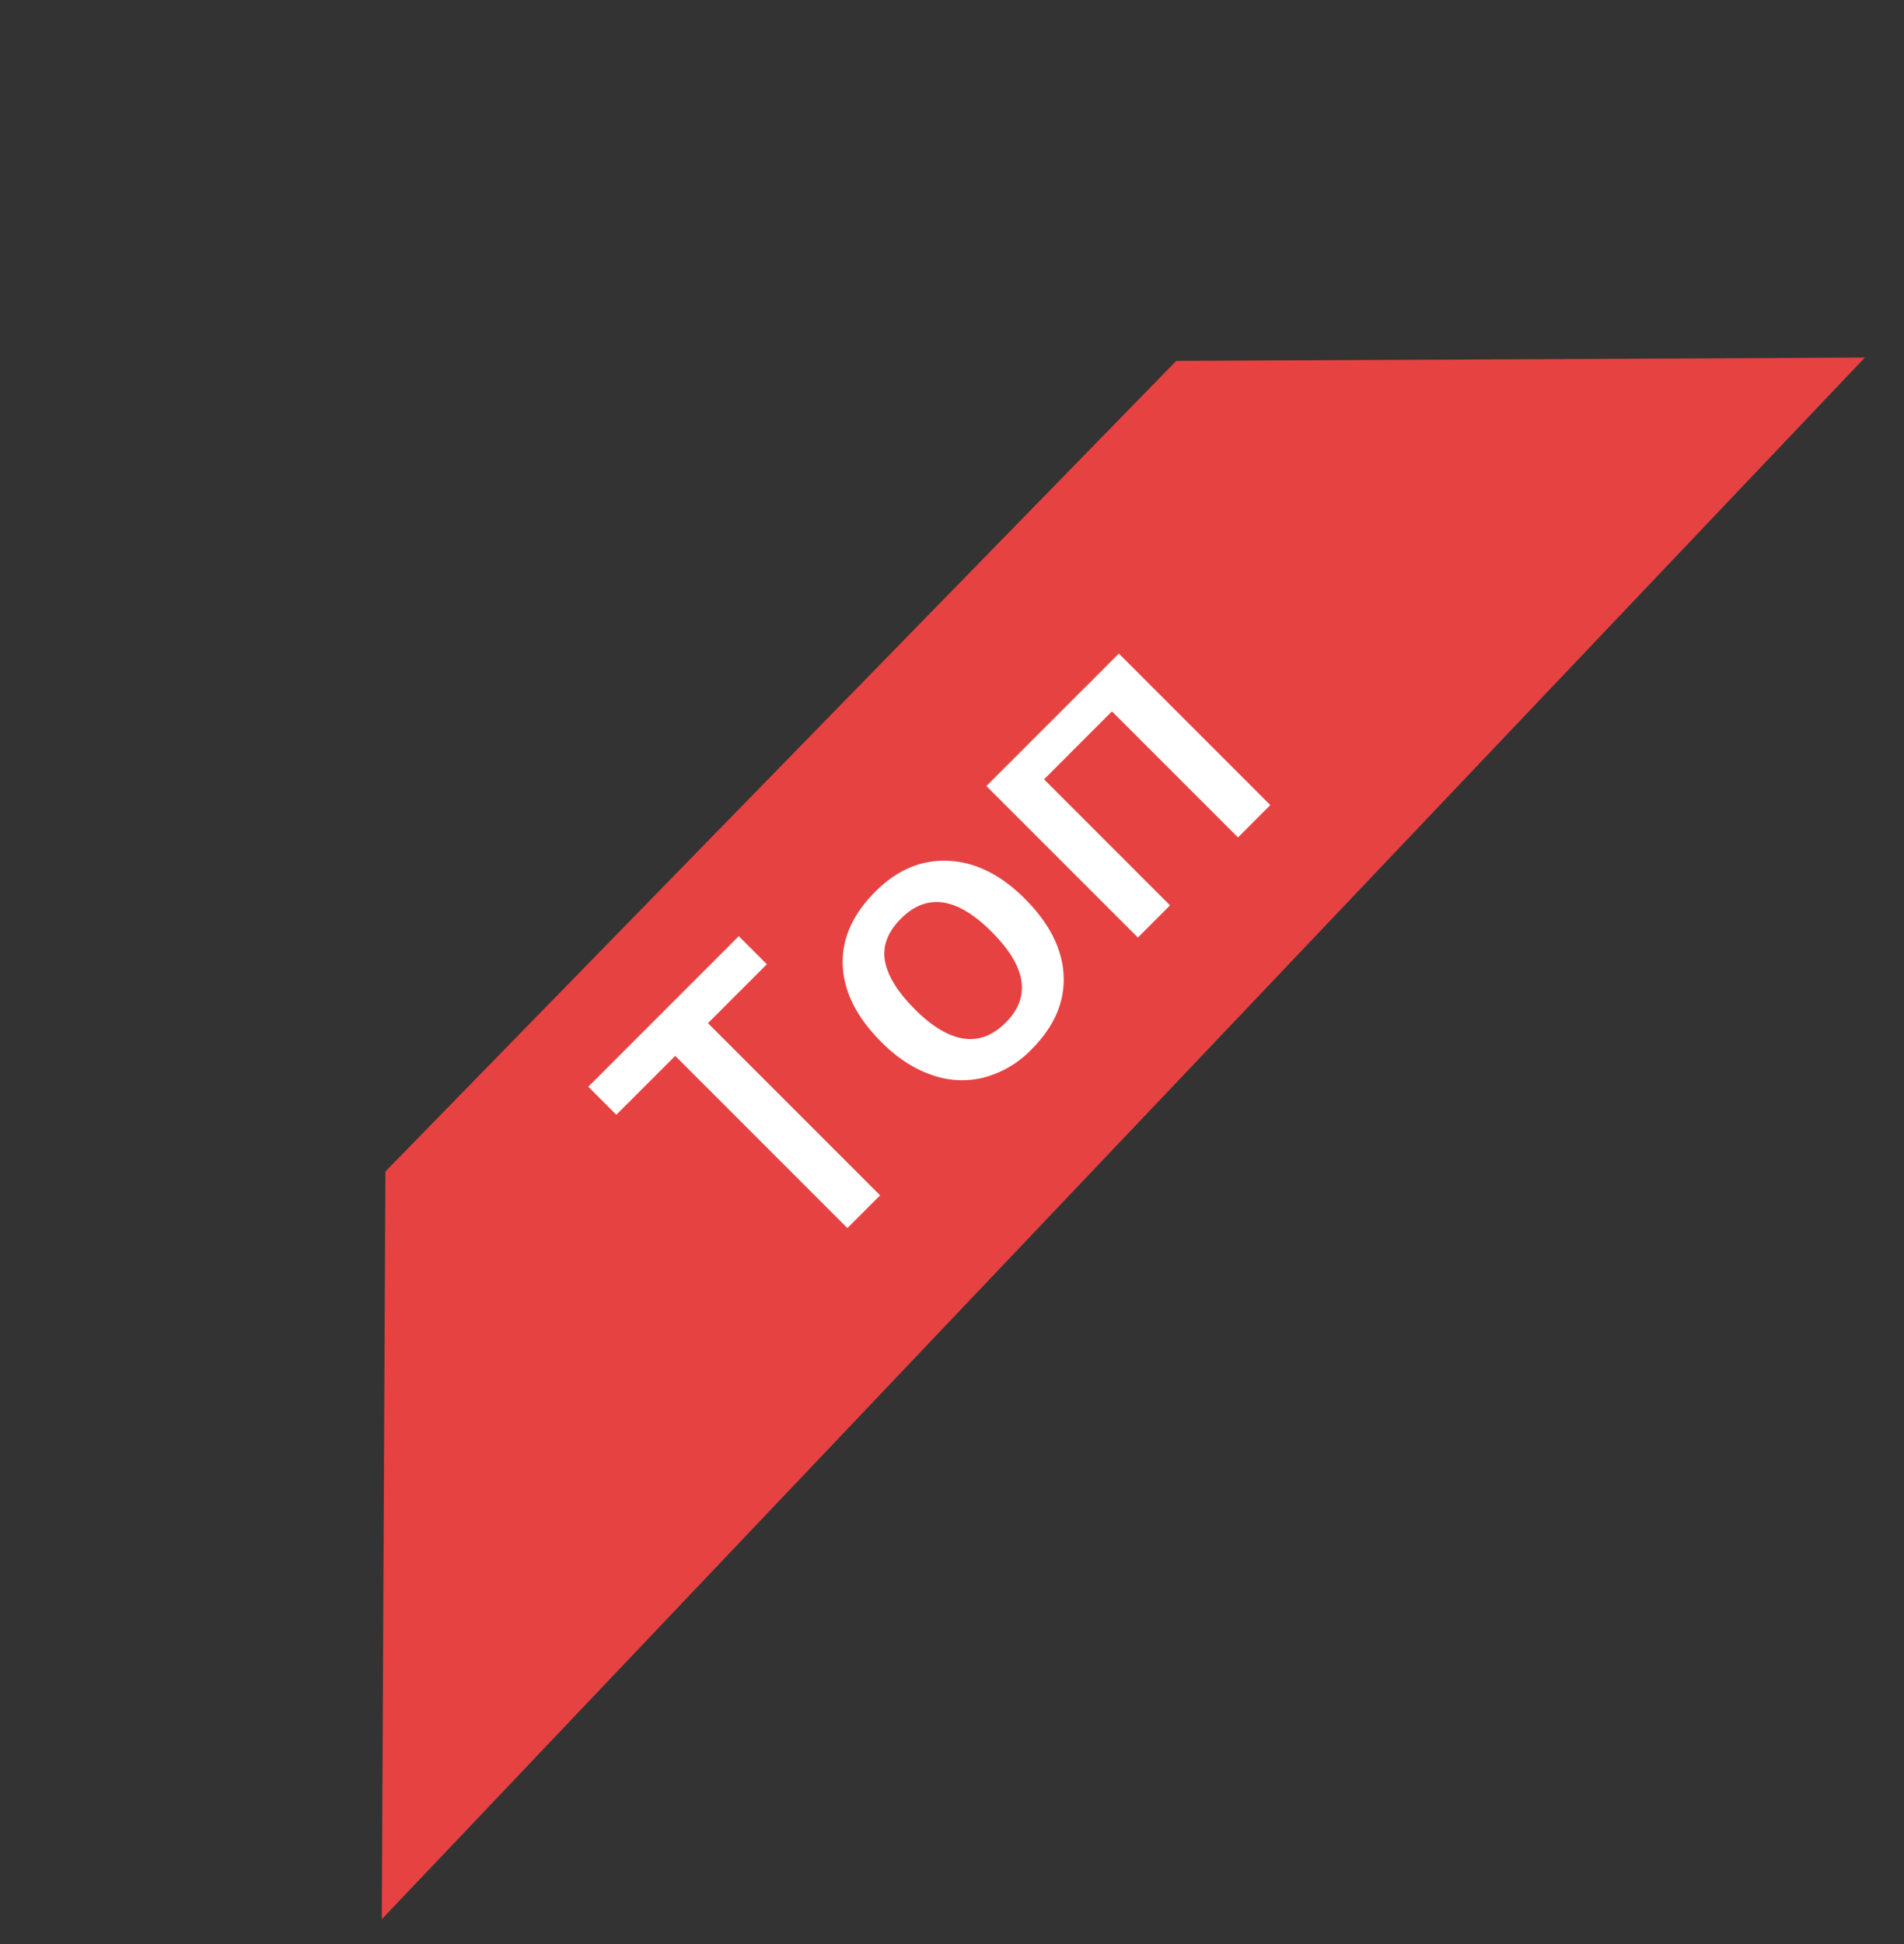 <svg width="48" height="49" fill="none" xmlns="http://www.w3.org/2000/svg"><rect width="100%" height="100%" fill="#333333" stroke="none"/><path d="M9.716 29.528L29.653 9.097l17.36-.084L9.625 48.375l.091-18.847z" fill="#E64242"/><path d="M22.188 30.129l-.825.825-4.34-4.34-1.485 1.484-.707-.707 3.794-3.795.708.708-1.485 1.485 4.34 4.34zm3.646-7.479c.624.624.95 1.27.98 1.94.03.67-.24 1.29-.81 1.861a2.587 2.587 0 01-1.188.705 2.256 2.256 0 01-1.326-.062c-.45-.155-.873-.43-1.27-.829-.62-.62-.944-1.261-.974-1.927-.03-.665.244-1.286.821-1.864.553-.552 1.168-.811 1.848-.777.676.032 1.316.35 1.92.953zm-2.78 2.78c.882.881 1.649.996 2.3.345.645-.645.526-1.408-.355-2.29-.873-.872-1.633-.983-2.283-.334-.34.34-.475.7-.404 1.08.074.378.322.777.743 1.198zm5.152-8.957l3.819 3.819-.815.815-3.177-3.177-1.712 1.713 3.176 3.176-.81.812-3.82-3.819 3.34-3.339z" fill="#fff"/></svg>